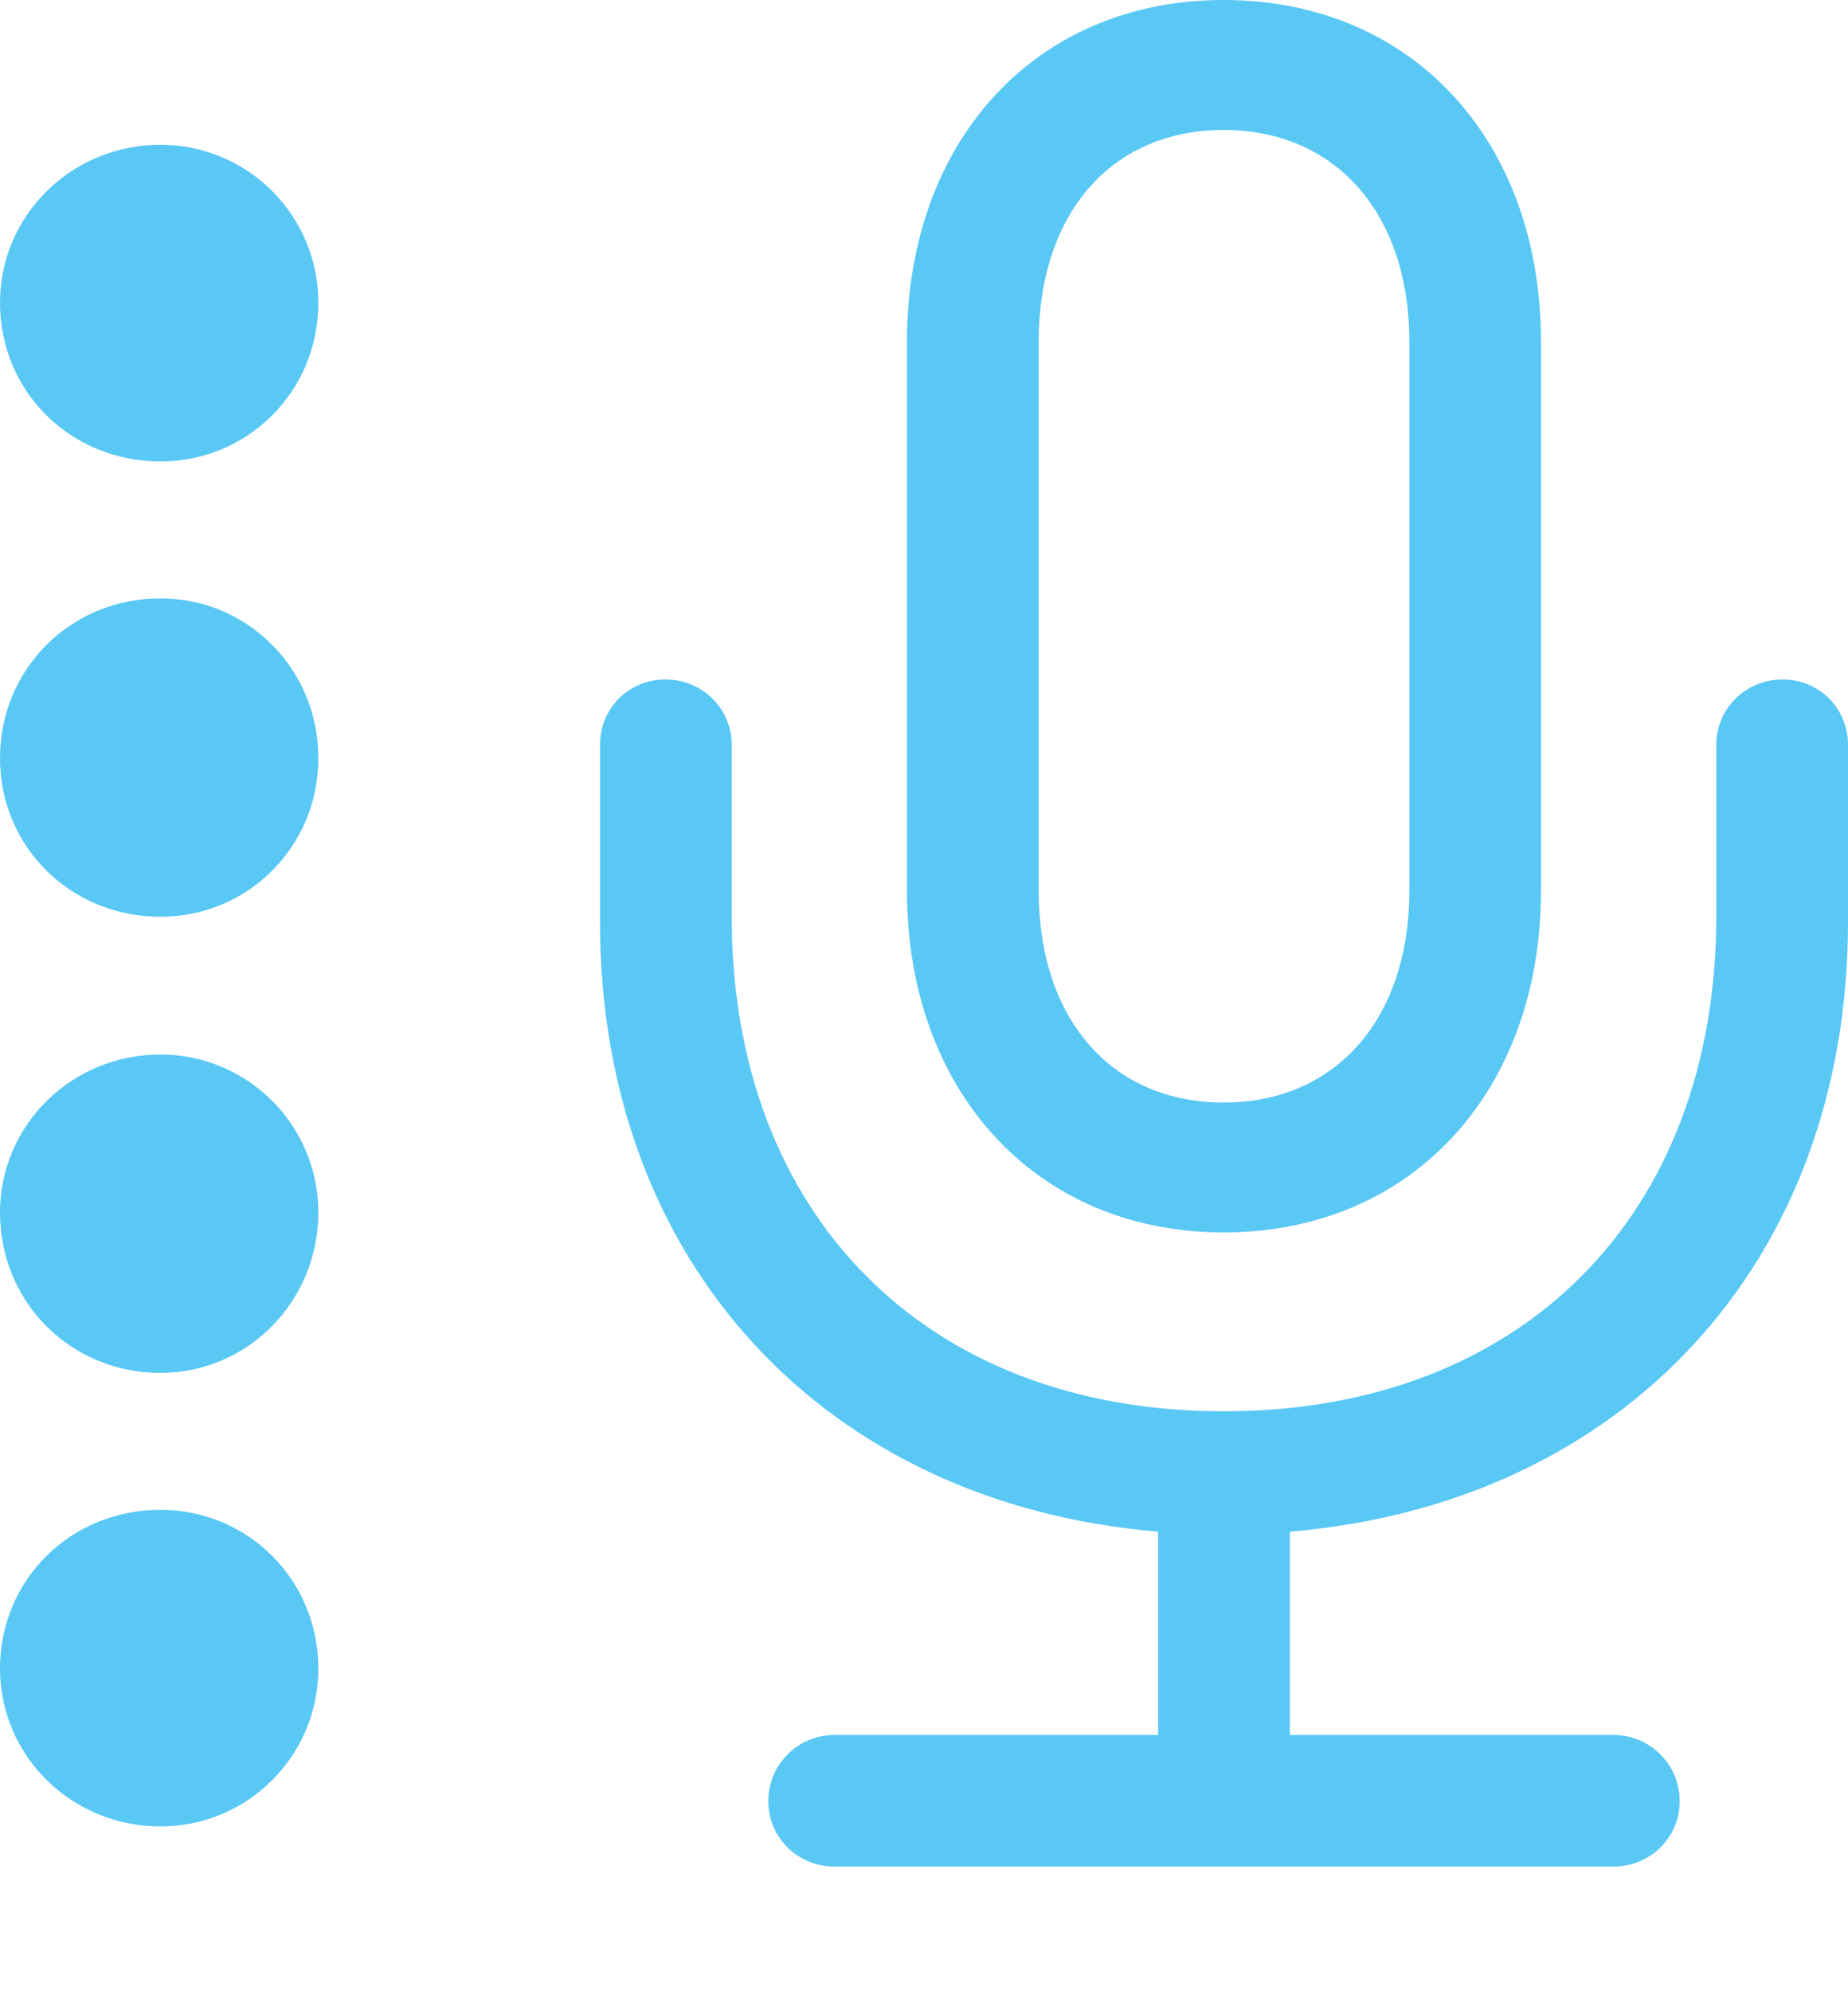 <?xml version="1.0" encoding="UTF-8"?>
<!--Generator: Apple Native CoreSVG 175.5-->
<!DOCTYPE svg
PUBLIC "-//W3C//DTD SVG 1.1//EN"
       "http://www.w3.org/Graphics/SVG/1.1/DTD/svg11.dtd">
<svg version="1.1" xmlns="http://www.w3.org/2000/svg" xmlns:xlink="http://www.w3.org/1999/xlink" width="25.867" height="27.869">
 <g>
  <rect height="27.869" opacity="0" width="25.867" x="0" y="0"/>
  <path d="M2.246 6.458C3.467 6.458 4.456 5.481 4.456 4.236C4.456 3.015 3.467 2.026 2.246 2.026C1.001 2.026 0 3.015 0 4.236C0 5.481 0.989 6.458 2.246 6.458ZM2.246 12.83C3.467 12.83 4.456 11.853 4.456 10.608C4.456 9.363 3.467 8.374 2.246 8.374C0.989 8.374 0 9.363 0 10.608C0 11.853 0.989 12.83 2.246 12.83ZM2.246 19.214C3.467 19.214 4.456 18.213 4.456 16.968C4.456 15.747 3.467 14.758 2.246 14.758C1.001 14.758 0 15.747 0 16.968C0 18.225 0.989 19.214 2.246 19.214ZM2.246 25.561C3.467 25.561 4.456 24.573 4.456 23.352C4.456 22.107 3.467 21.13 2.246 21.13C0.989 21.13 0 22.107 0 23.352C0 24.573 1.001 25.561 2.246 25.561ZM8.398 12.903C8.398 17.688 11.56 21.045 16.211 21.436L16.211 24.28L11.682 24.28C11.169 24.28 10.754 24.695 10.754 25.207C10.754 25.72 11.169 26.123 11.682 26.123L22.583 26.123C23.096 26.123 23.511 25.72 23.511 25.207C23.511 24.695 23.096 24.28 22.583 24.28L18.054 24.28L18.054 21.436C22.705 21.045 25.867 17.688 25.867 12.903L25.867 10.425C25.867 9.912 25.464 9.509 24.951 9.509C24.439 9.509 24.023 9.912 24.023 10.425L24.023 12.83C24.023 16.992 21.314 19.751 17.127 19.751C12.952 19.751 10.242 16.992 10.242 12.83L10.242 10.425C10.242 9.912 9.827 9.509 9.314 9.509C8.801 9.509 8.398 9.912 8.398 10.425ZM12.695 12.463C12.695 15.271 14.502 17.248 17.127 17.248C19.763 17.248 21.57 15.271 21.57 12.463L21.57 4.785C21.57 1.965 19.763 0 17.127 0C14.502 0 12.695 1.965 12.695 4.785ZM14.539 12.463L14.539 4.785C14.539 2.979 15.564 1.819 17.127 1.819C18.689 1.819 19.727 2.979 19.727 4.785L19.727 12.463C19.727 14.27 18.689 15.43 17.127 15.43C15.564 15.43 14.539 14.27 14.539 12.463Z" fill="#5ac8f5"/>
 </g>
</svg>
